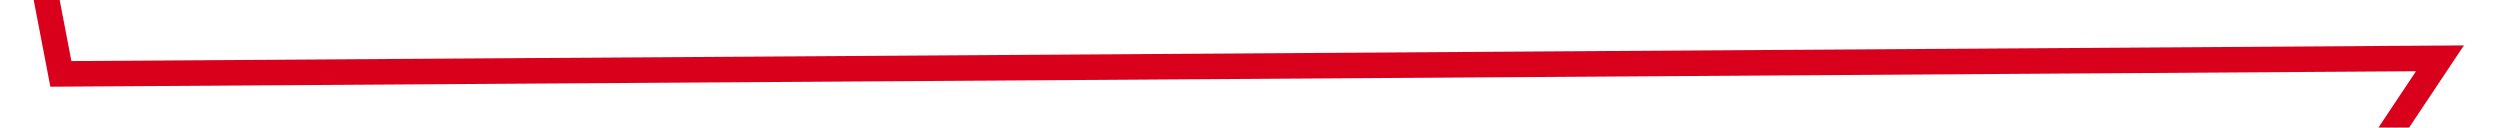 ﻿<?xml version="1.0" encoding="utf-8"?>
<svg version="1.1" xmlns:xlink="http://www.w3.org/1999/xlink" width="196px" height="10px" preserveAspectRatio="xMinYMid meet" viewBox="226 187  196 8" xmlns="http://www.w3.org/2000/svg">
  <g transform="matrix(0.309 0.951 -0.951 0.309 405.53 -176.165 )">
    <path d="M 0.382 128.152  L 35.111 50.148  L 83.259 162.65  L 140.667 28.852  L 185.111 171.444  L 236.963 177.926  L 293.444 0.148  L 347.148 68.152  L 398.074 112.185  L 449.926 141.815  L 496.713 106.864  L 549.926 20.519  L 604.556 119.593  L 661.037 135.333  L 711.037 128.152  L 767.519 36.259  L 814.741 98.296  L 863.054 68.152  L 924.926 128.152  L 981.681 162.65  L 1023.189 105.331  L 1092.182 15.636  L 1126.273 68.152  L 1180.818 135.333  L 1238.394 91.394  " stroke-width="2" stroke="#d9001b" fill="none" transform="matrix(1 0 0 1 59 102 )" />
  </g>
</svg>